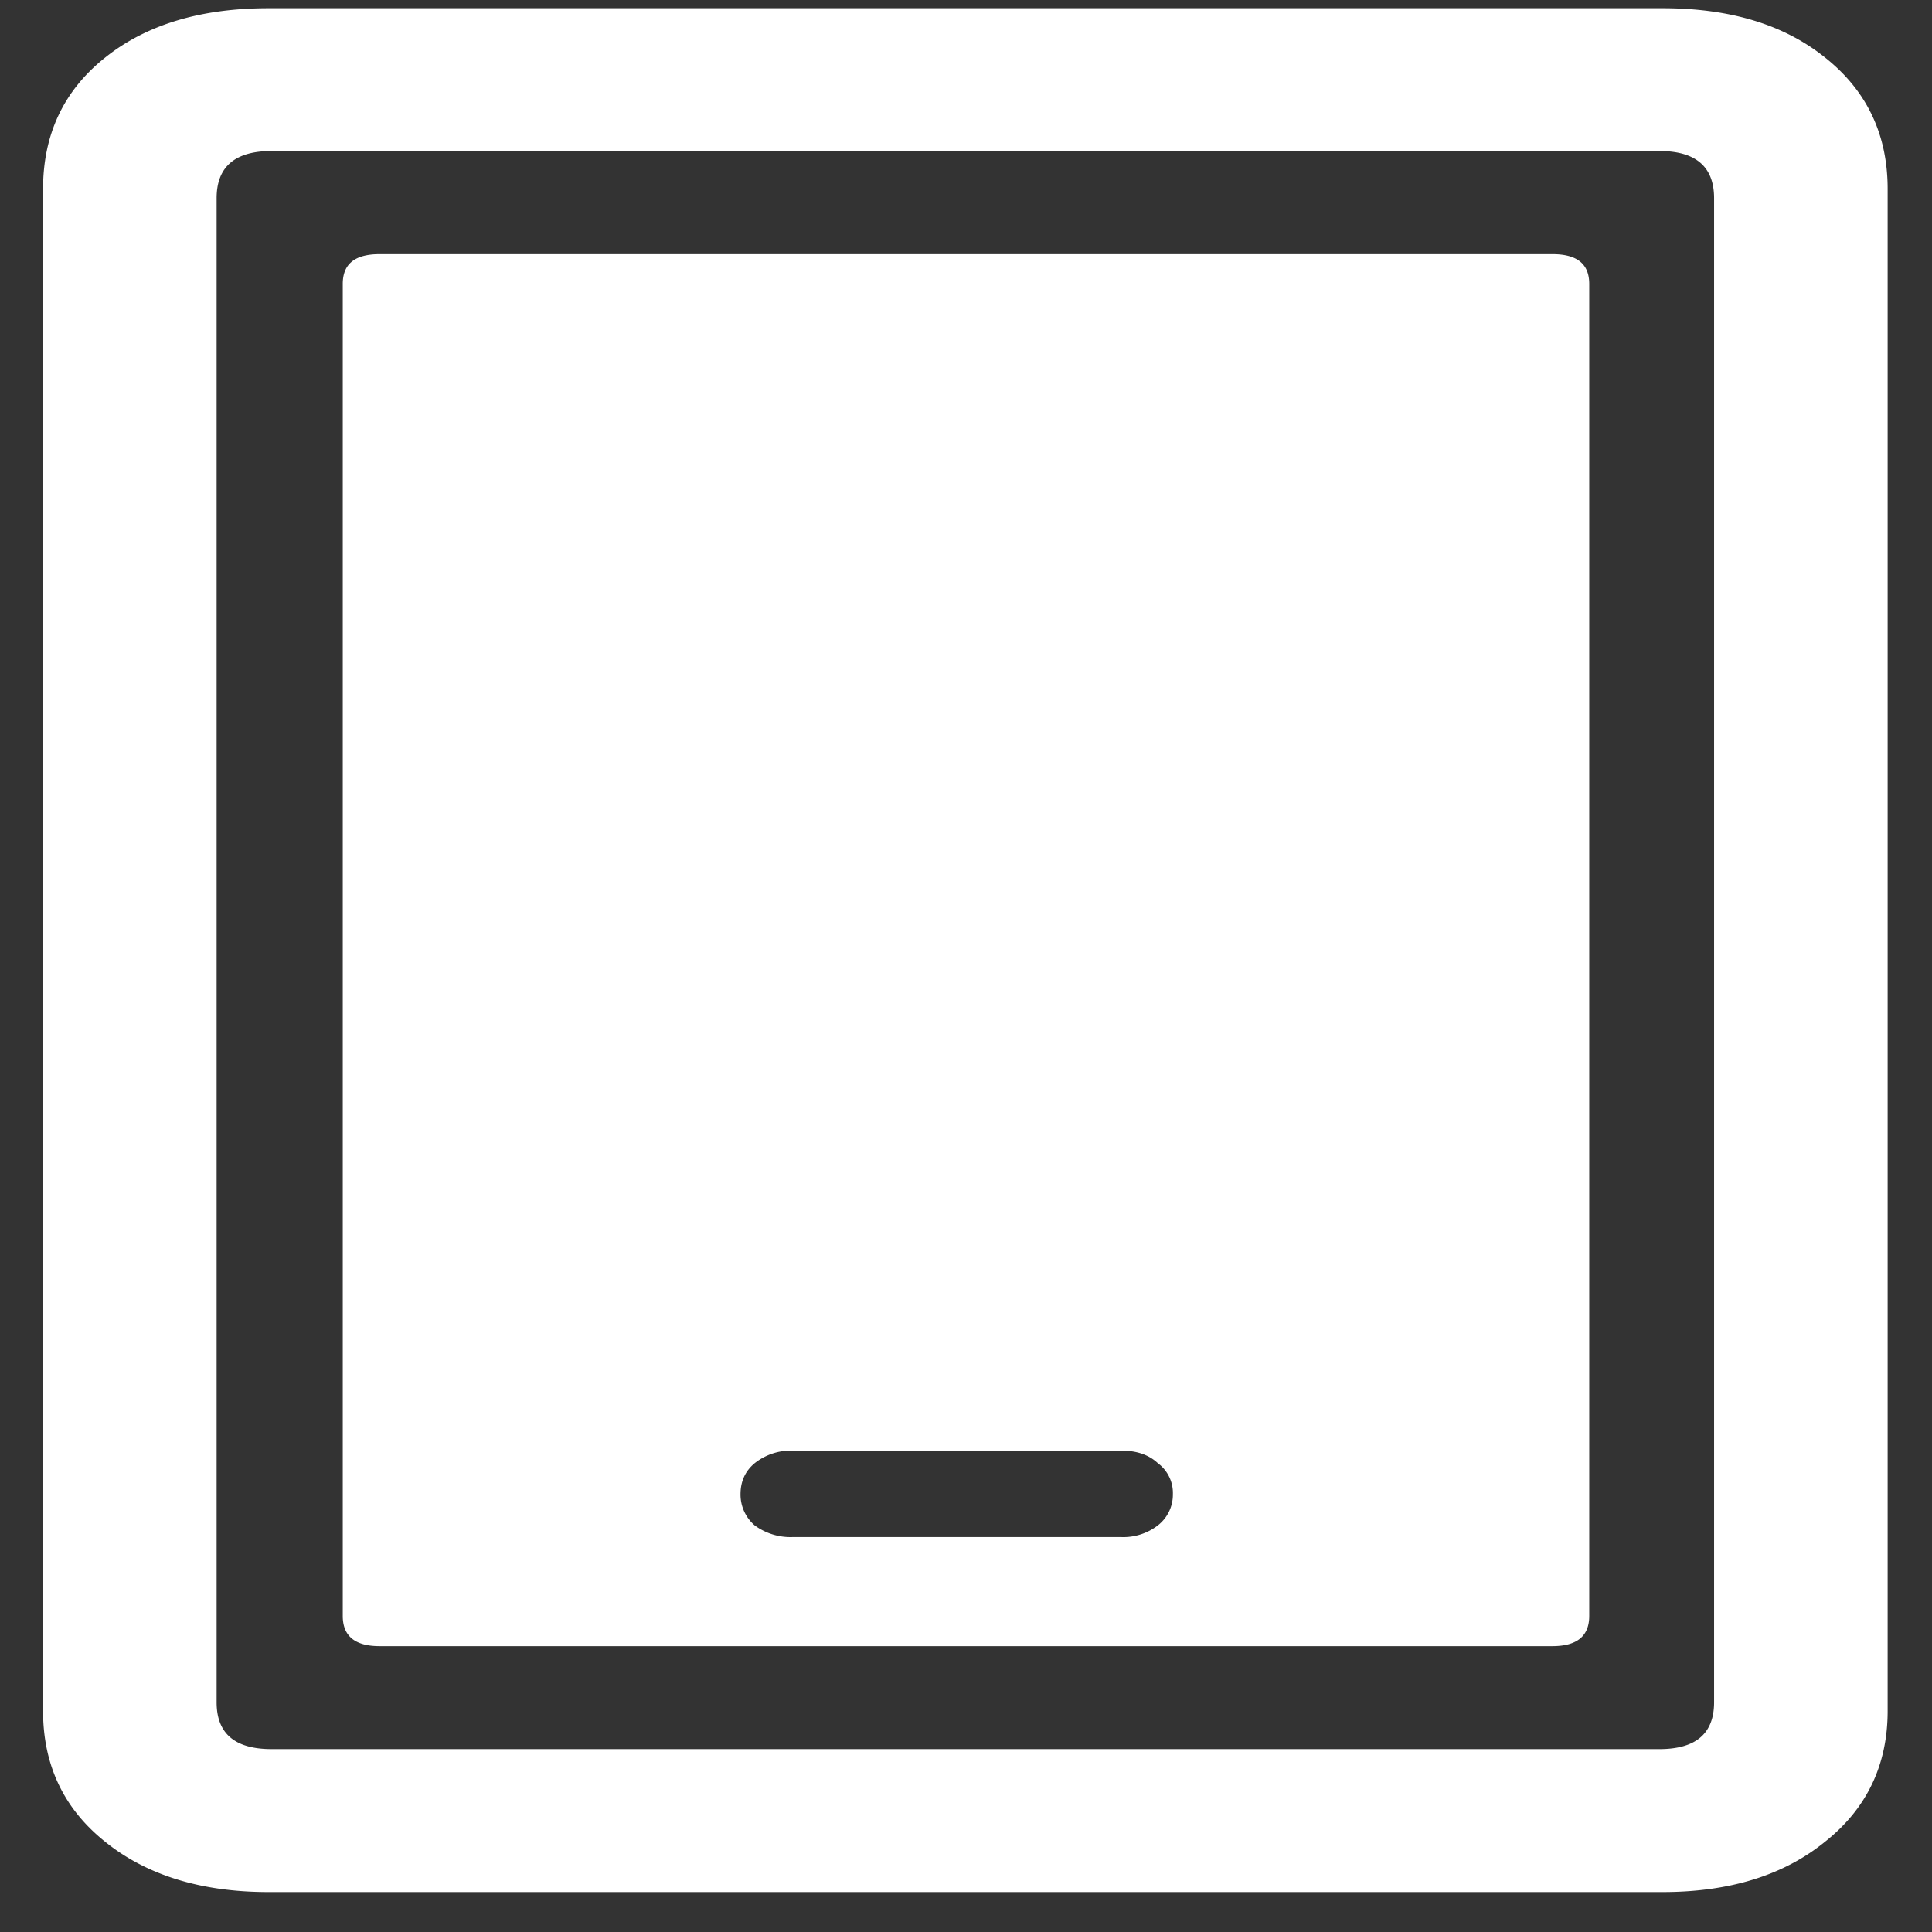<svg xmlns="http://www.w3.org/2000/svg" width="24" height="24"><rect width="100%" height="100%" fill="#333333" stroke="none"/><path style="stroke:none;fill-rule:nonzero;fill:#fff;fill-opacity:1" d="M.535 21.254c0 .668.254 1.21.766 1.621.515.418 1.195.629 2.035.629h17.316c.84 0 1.512-.211 2.024-.629.515-.41.773-.953.773-1.621V2.348c0-.676-.258-1.22-.773-1.63-.512-.413-1.184-.616-2.024-.616H3.336c-.84 0-1.52.203-2.035.617-.512.41-.766.953-.766 1.629Zm2.156-.11V2.462c0-.39.227-.586.684-.586h17.238c.453 0 .68.195.68.586v18.684c0 .39-.227.582-.68.582H3.375c-.457 0-.684-.192-.684-.582Zm2.024-.695h14.57c.305 0 .457-.125.457-.375V3.527c0-.25-.152-.37-.457-.37H4.715c-.305 0-.457.12-.457.37v16.547c0 .25.152.375.457.375Zm5.129-1.355a.751.751 0 0 1-.469-.145.505.505 0 0 1-.176-.387c0-.16.059-.289.176-.386a.722.722 0 0 1 .469-.156h4.086c.187 0 .34.05.453.156a.46.46 0 0 1 .187.387.482.482 0 0 1-.187.386.7.7 0 0 1-.453.145Zm0 0"/></svg>